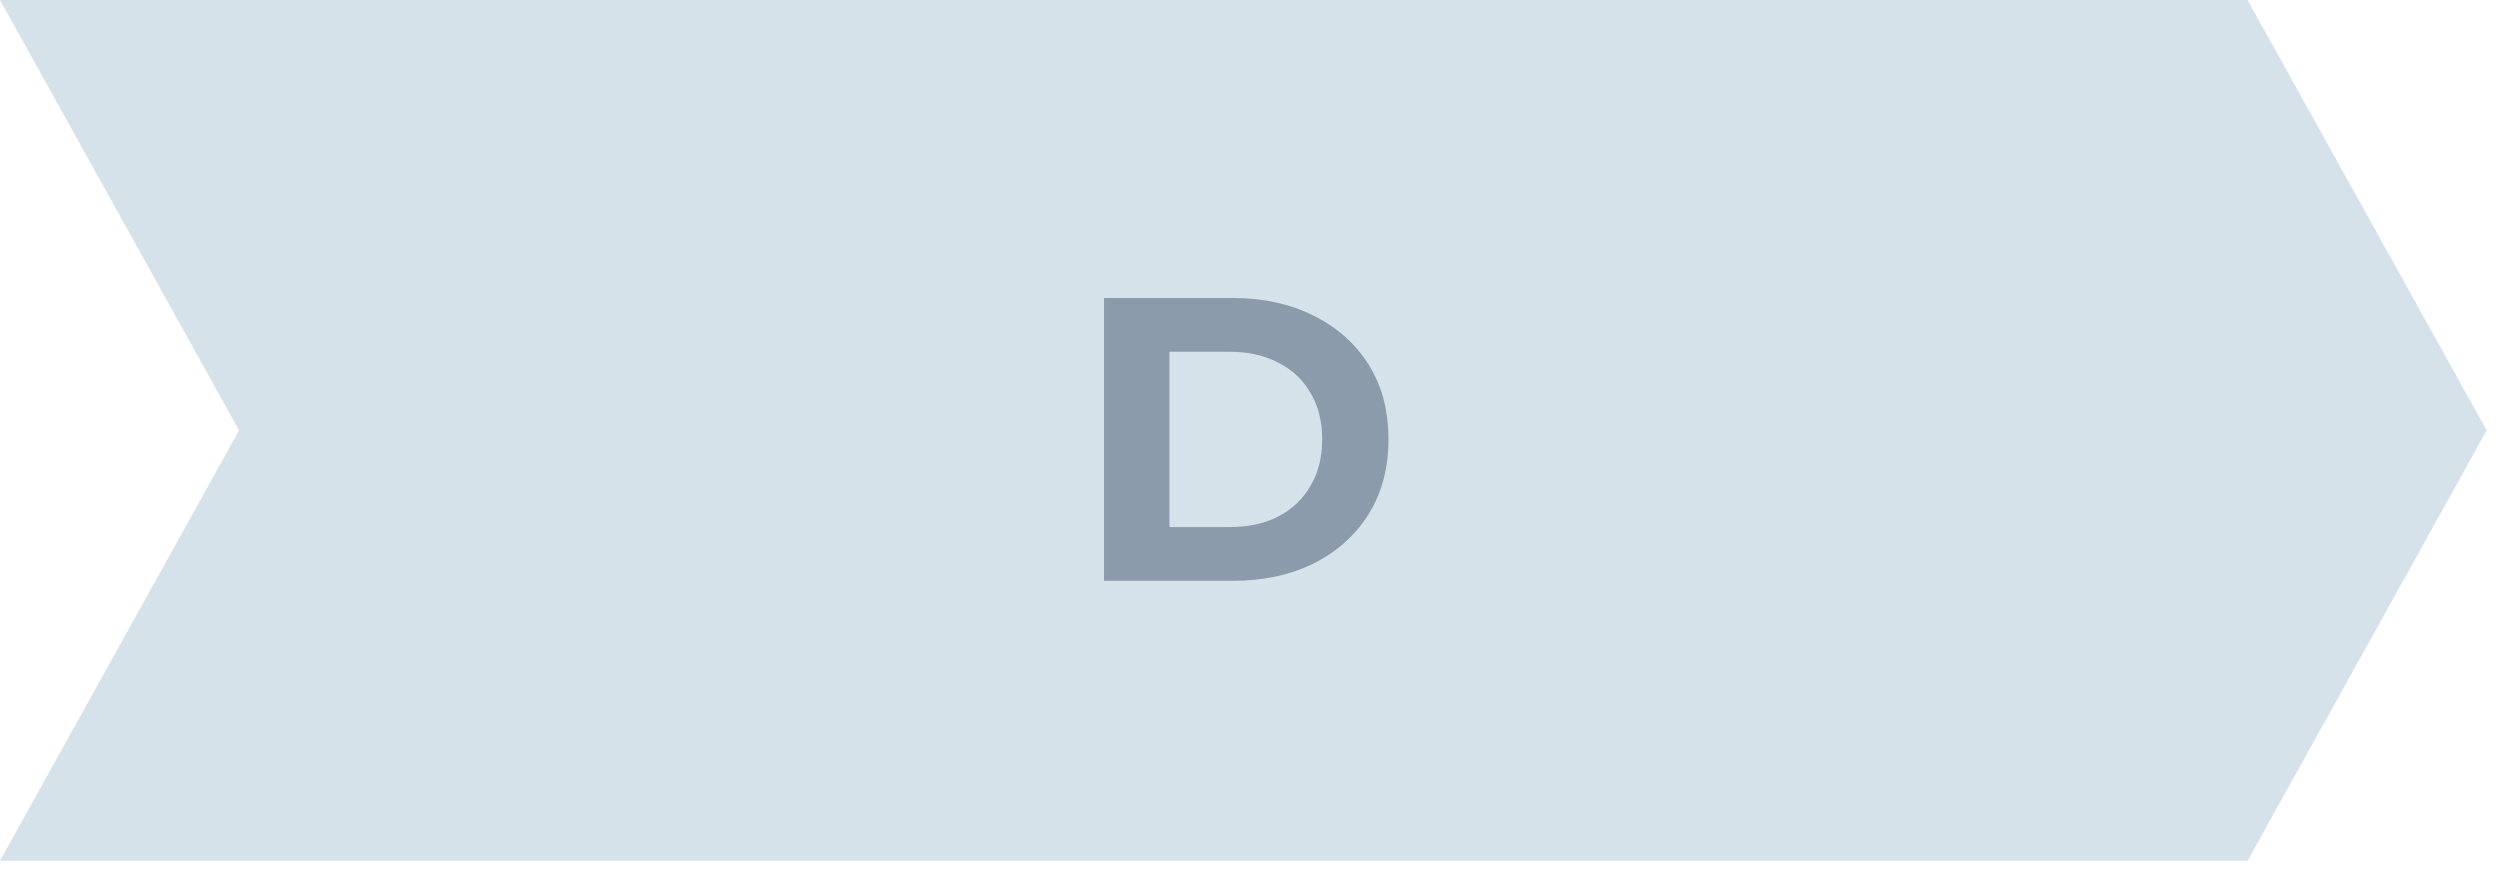 <svg width="99" height="35" viewBox="0 0 99 35" fill="none" xmlns="http://www.w3.org/2000/svg">
<path d="M0 0H89.003L98.472 17.043L89.003 34.086H0L9.468 17.043L0 0Z" fill="#D6E2E9"/>
<path d="M43.719 23V11.8H48.807C50.023 11.8 51.095 12.035 52.023 12.504C52.951 12.963 53.676 13.608 54.199 14.44C54.721 15.272 54.983 16.259 54.983 17.4C54.983 18.531 54.721 19.517 54.199 20.36C53.676 21.192 52.951 21.843 52.023 22.312C51.095 22.771 50.023 23 48.807 23H43.719ZM46.311 20.872H48.679C49.425 20.872 50.071 20.733 50.615 20.456C51.169 20.168 51.596 19.763 51.895 19.24C52.204 18.717 52.359 18.104 52.359 17.4C52.359 16.685 52.204 16.072 51.895 15.56C51.596 15.037 51.169 14.637 50.615 14.36C50.071 14.072 49.425 13.928 48.679 13.928H46.311V20.872Z" fill="#8B9BAB"/>
</svg>
